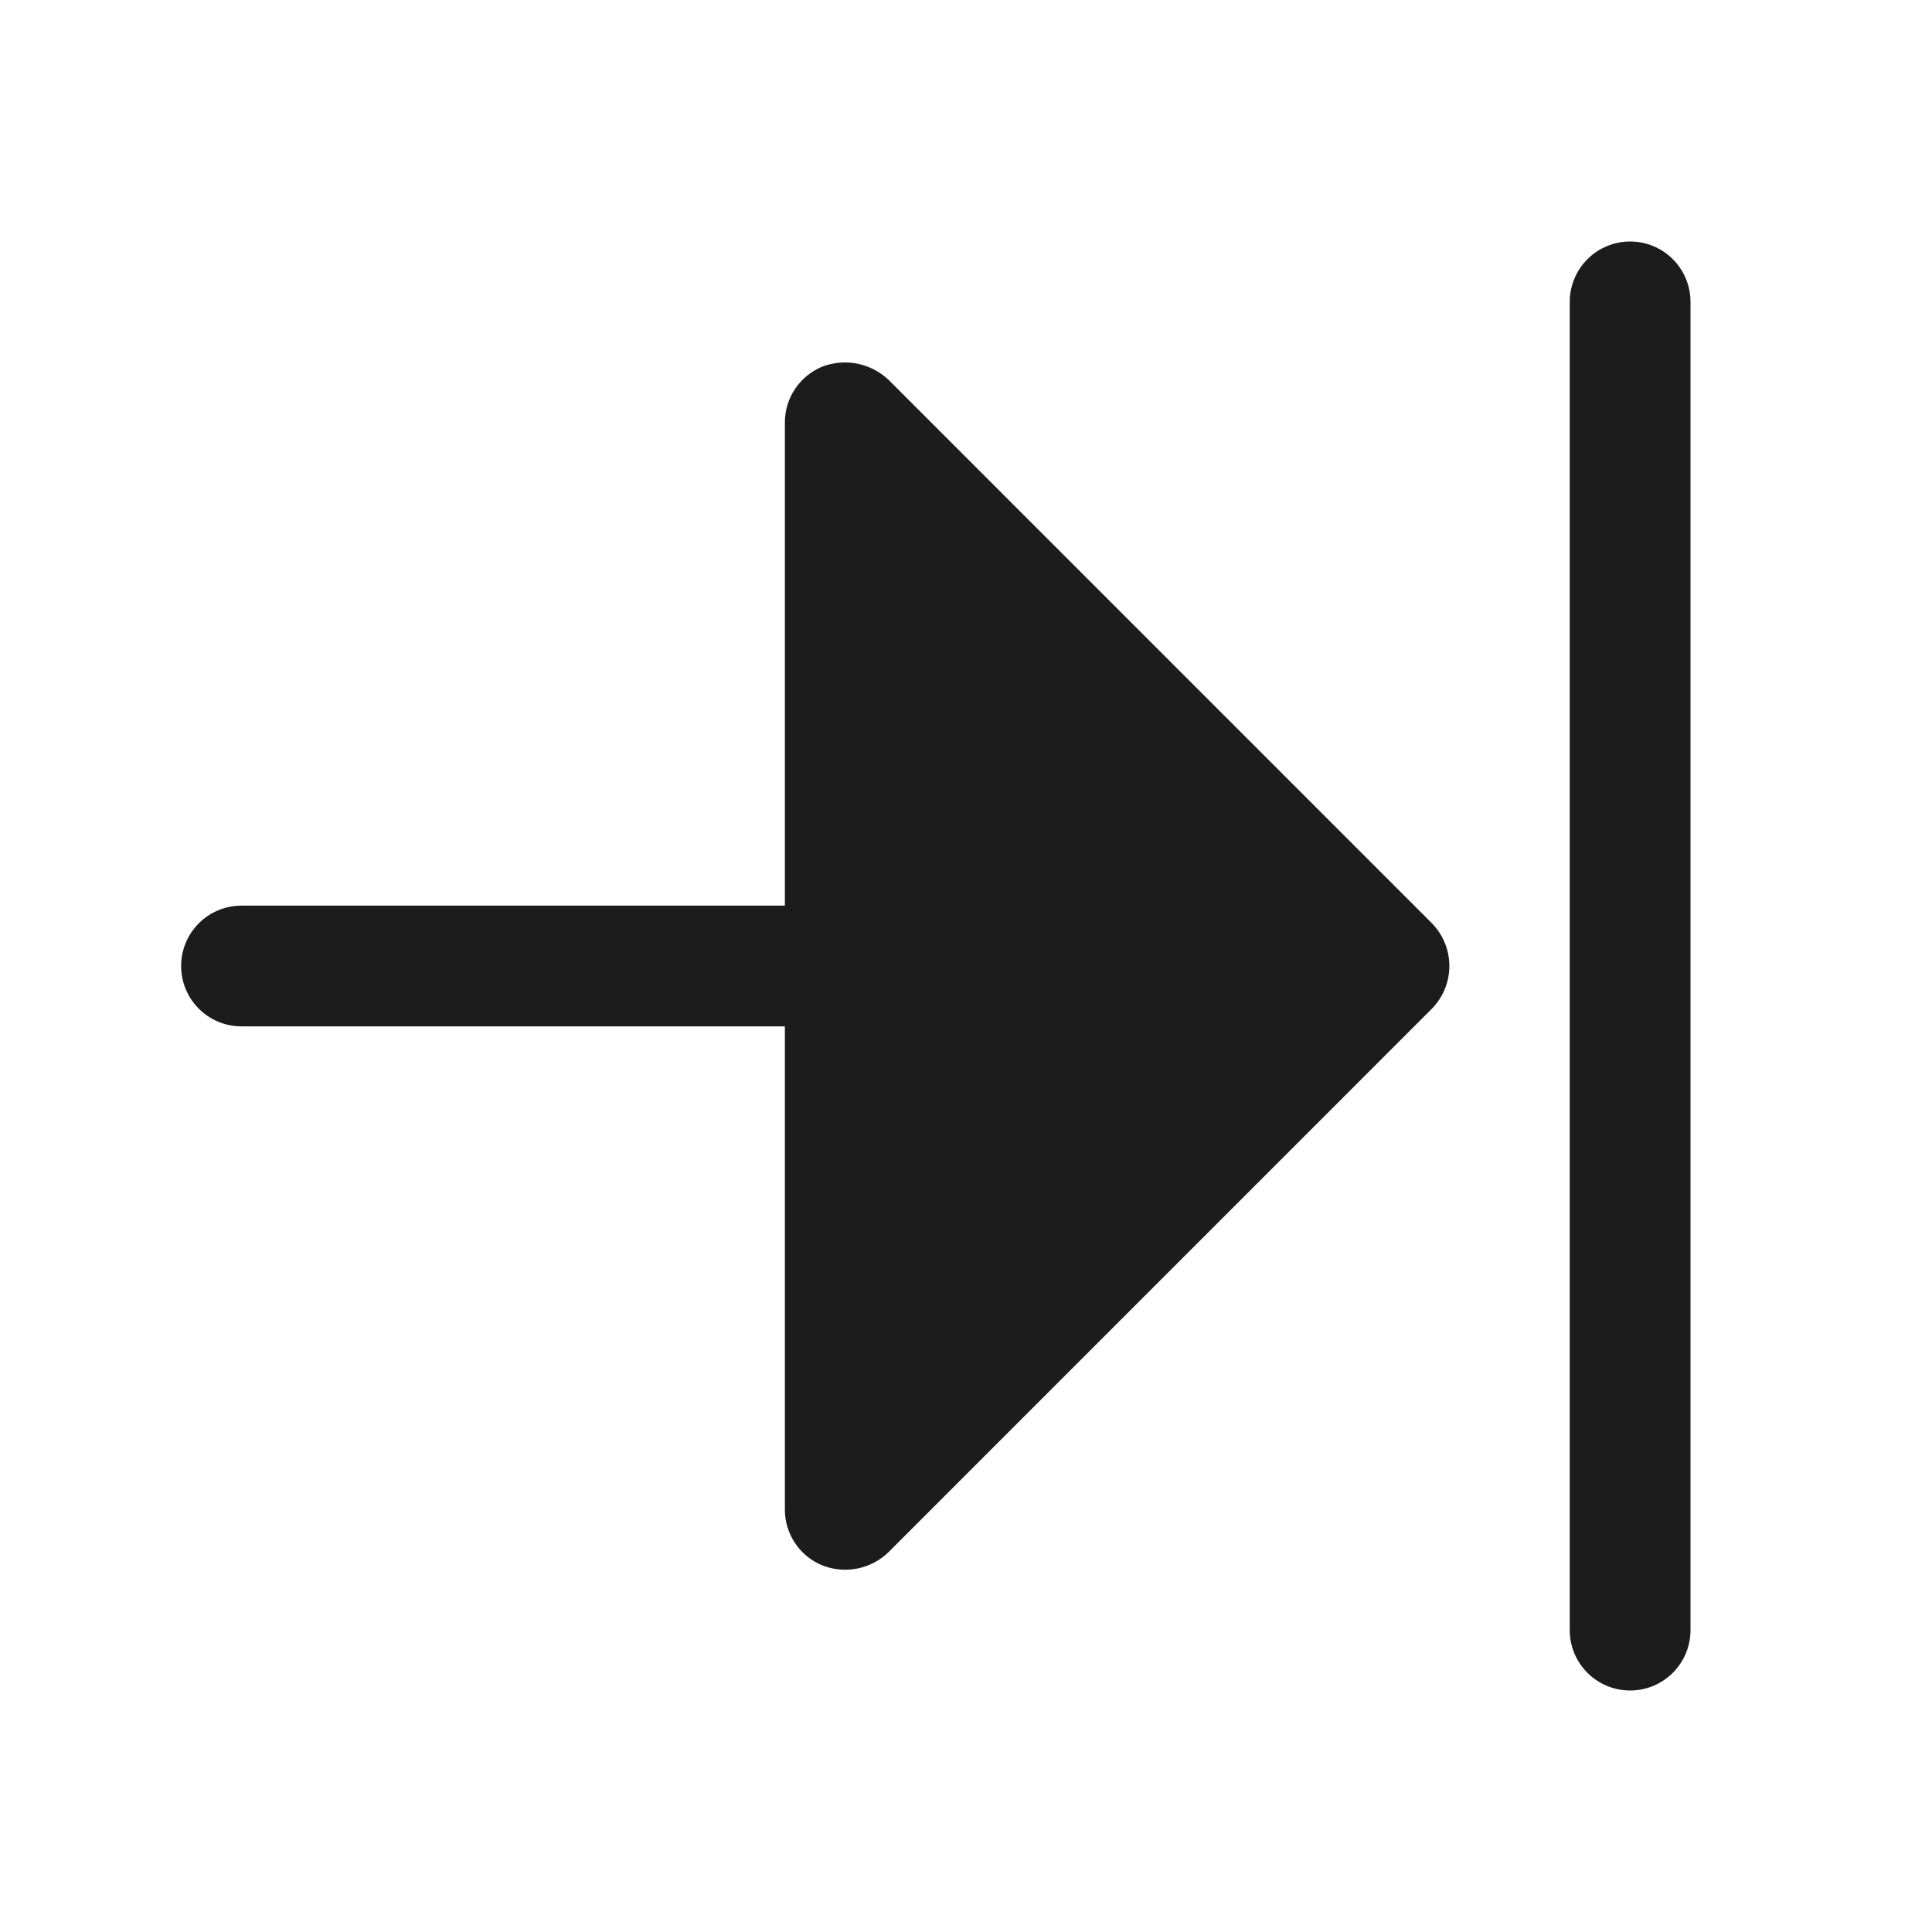 <svg width="32" height="32" viewBox="0 0 32 32" fill="none" xmlns="http://www.w3.org/2000/svg">
<path d="M23.712 15.287C23.9 15.477 24.006 15.733 24.006 16C24.006 16.267 23.9 16.523 23.712 16.712L14.713 25.712C14.521 25.896 14.265 25.999 14 26C13.867 25.999 13.736 25.974 13.613 25.925C13.431 25.849 13.275 25.72 13.166 25.555C13.057 25.391 12.999 25.197 13 25V17H4C3.735 17 3.48 16.895 3.293 16.707C3.105 16.52 3 16.265 3 16C3 15.735 3.105 15.48 3.293 15.293C3.48 15.105 3.735 15 4 15H13V7C12.999 6.803 13.057 6.609 13.166 6.445C13.275 6.28 13.431 6.152 13.613 6.075C13.797 6.003 13.998 5.985 14.193 6.022C14.388 6.06 14.568 6.152 14.713 6.287L23.712 15.287ZM27 4C26.735 4 26.48 4.105 26.293 4.293C26.105 4.48 26 4.735 26 5V27C26 27.265 26.105 27.52 26.293 27.707C26.48 27.895 26.735 28 27 28C27.265 28 27.52 27.895 27.707 27.707C27.895 27.52 28 27.265 28 27V5C28 4.735 27.895 4.48 27.707 4.293C27.52 4.105 27.265 4 27 4Z" fill="#1C1C1C"/>
</svg>
